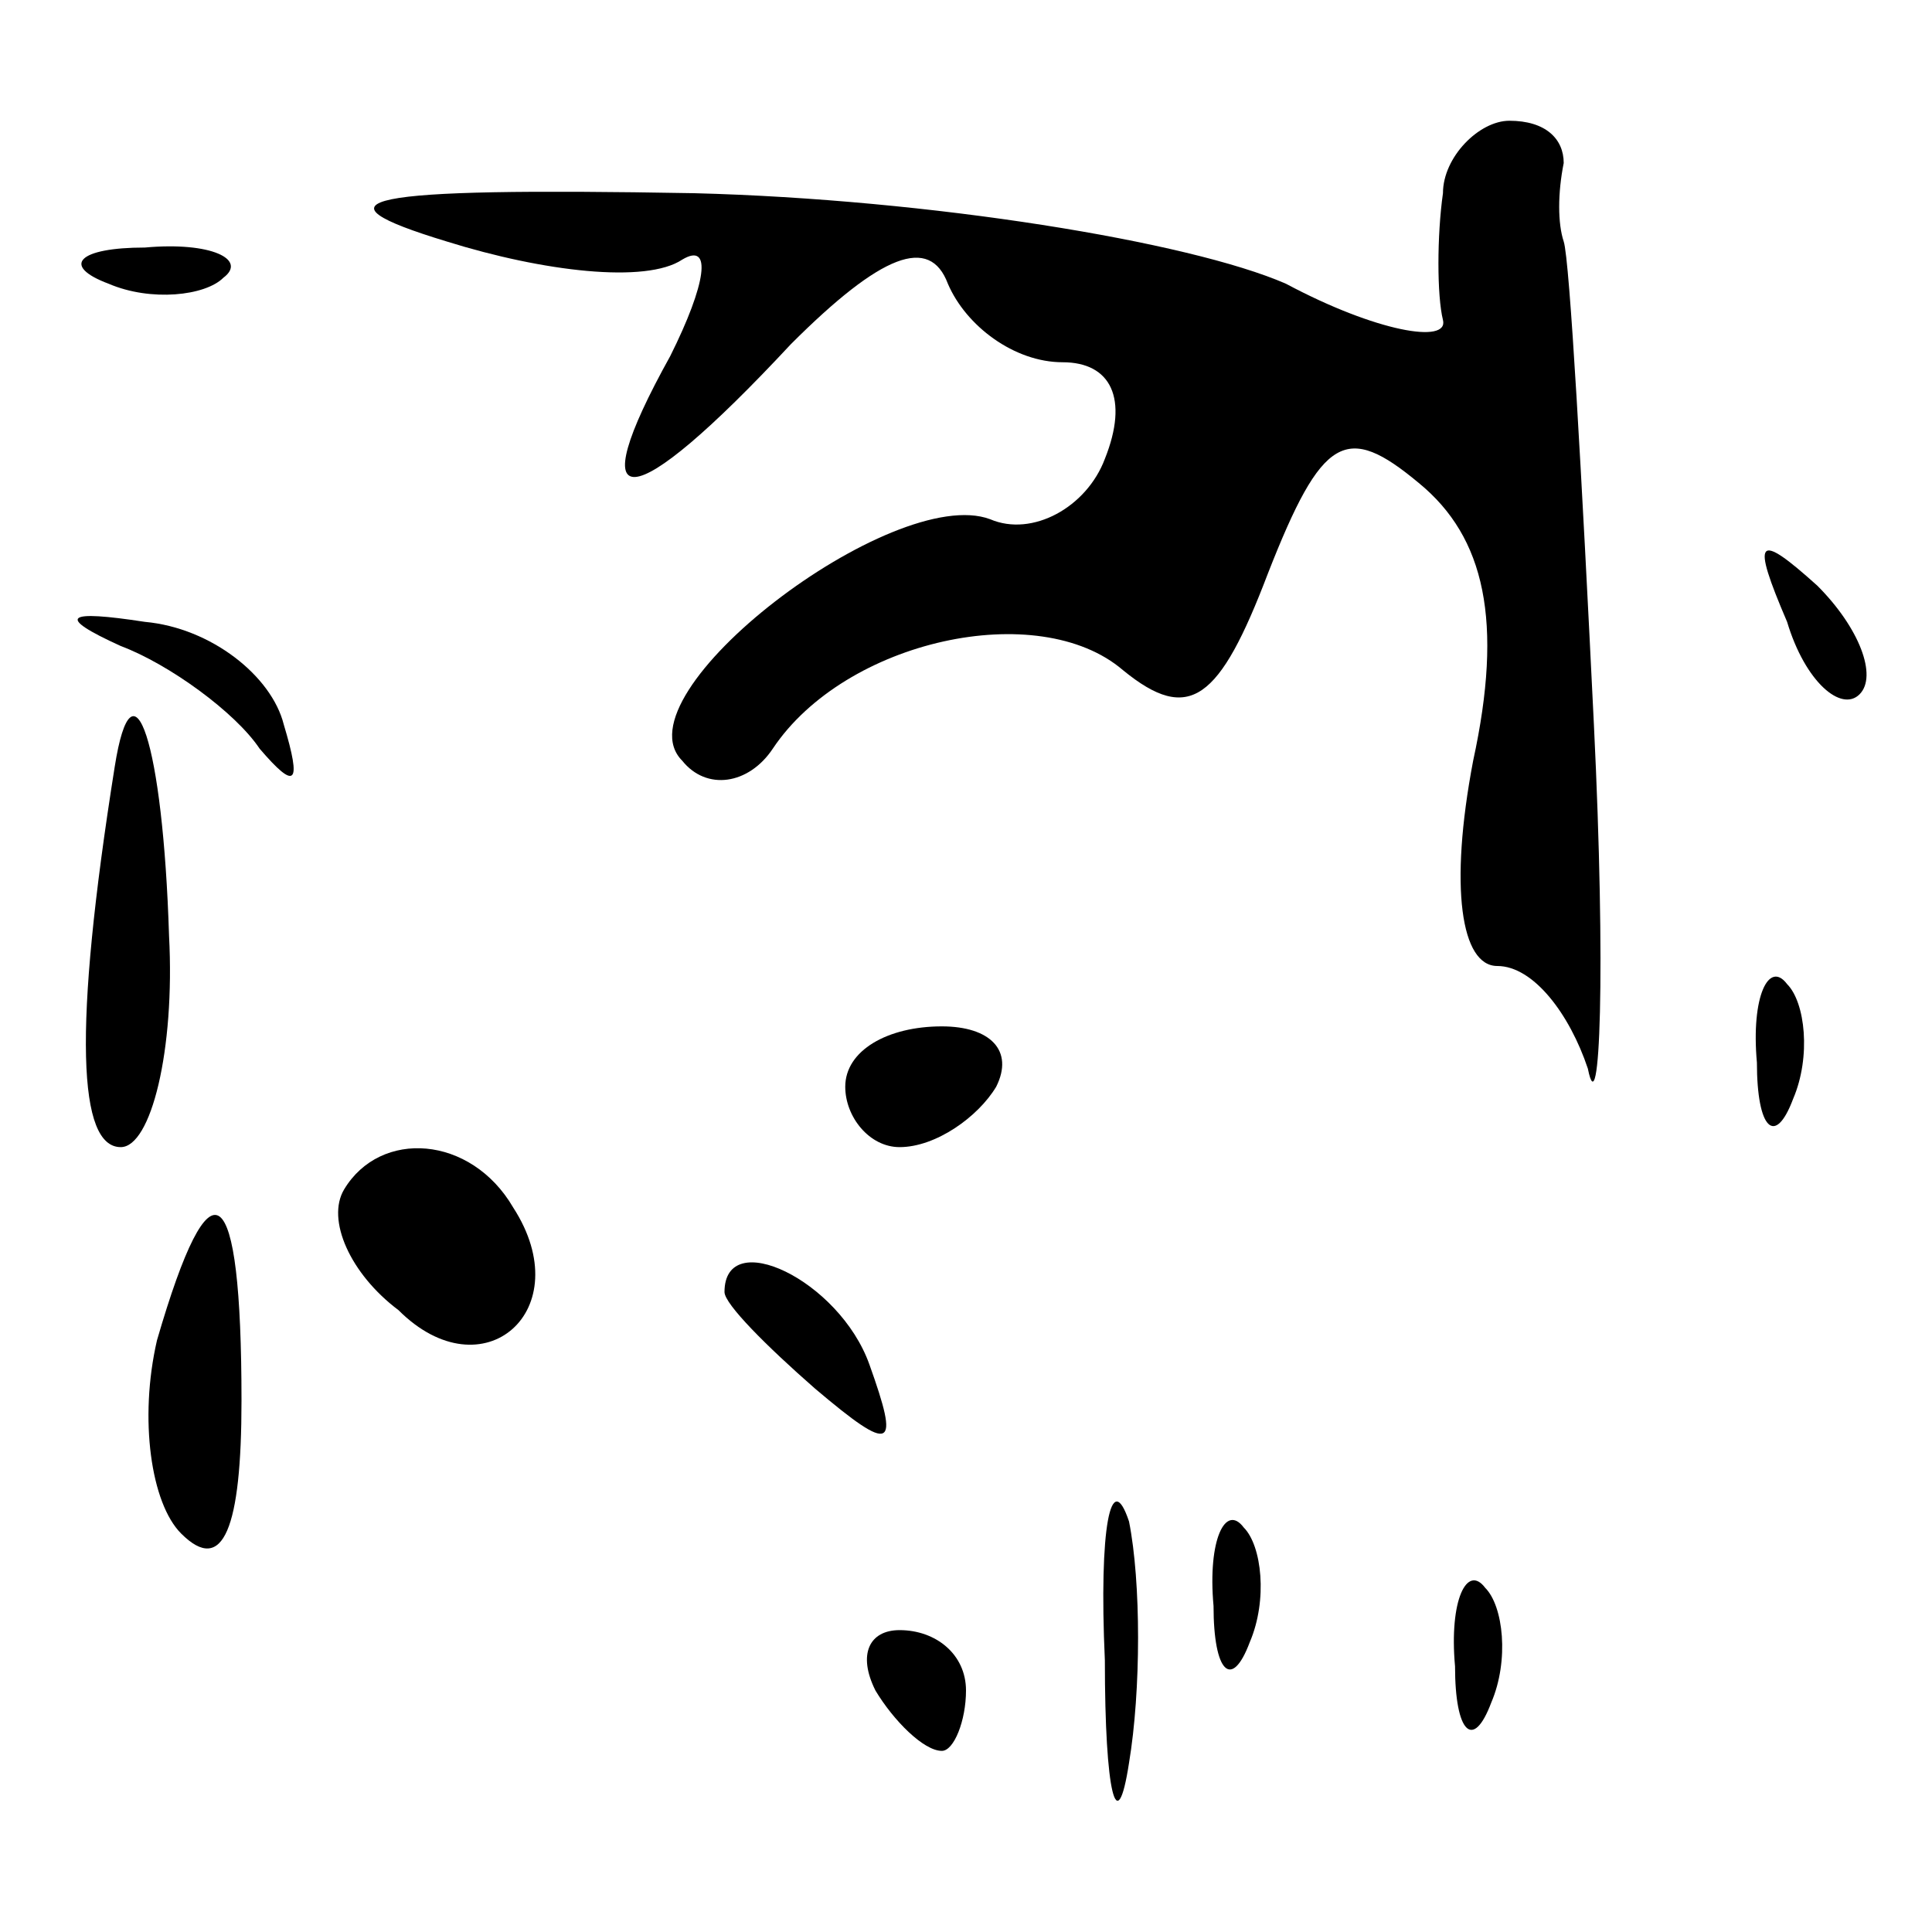 <?xml version="1.0" standalone="no"?>
<!DOCTYPE svg PUBLIC "-//W3C//DTD SVG 20010904//EN"
 "http://www.w3.org/TR/2001/REC-SVG-20010904/DTD/svg10.dtd">
<svg version="1.0" xmlns="http://www.w3.org/2000/svg"
 width="32pt" height="32pt" viewBox="0 0 32 32"
 preserveAspectRatio="xMidYMid meet">
<g transform="translate(0,32) scale(0.1,-0.1)"
fill="#000000" stroke="none">
<path fill="#000000" stroke="none" d="M239 288 c-1 -7 -1 -17 0 -21 1 -4 -11
-2 -26 6 -16 7 -59 14 -98 15 -56 1 -64 -1 -41 -8 16 -5 33 -7 39 -3 5 3 4 -4
-2 -16 -15 -27 -7 -27 20 2 15 15 23 18 26 10 3 -7 11 -13 19 -13 8 0 11 -6 7
-16 -3 -8 -12 -13 -19 -10 -16 6 -62 -29 -51 -40 4 -5 11 -4 15 2 12 18 44 25
58 13 11 -9 16 -5 24 16 9 23 13 25 25 15 11 -9 14 -23 9 -46 -4 -21 -2 -34 4
-34 6 0 12 -8 15 -17 2 -10 3 16 1 57 -2 41 -4 77 -5 80 -1 3 -1 8 0 13 0 4
-3 7 -9 7 -5 0 -11 -6 -11 -12z"/>
<path fill="#000000" stroke="none" d="M18 273 c7 -3 16 -2 19 1 4 3 -2 6 -13
5 -11 0 -14 -3 -6 -6z"/>
<path fill="#000000" stroke="none" d="M296 217 c3 -10 9 -15 12 -12 3 3 0 11
-7 18 -10 9 -11 8 -5 -6z"/>
<path fill="#000000" stroke="none" d="M20 213 c8 -3 19 -11 23 -17 6 -7 7 -6
4 4 -2 8 -12 16 -23 17 -13 2 -15 1 -4 -4z"/>
<path fill="#000000" stroke="none" d="M19 193 c-7 -44 -6 -63 1 -63 5 0 9 16
8 35 -1 32 -6 47 -9 28z"/>
<path fill="#000000" stroke="none" d="M291 144 c0 -11 3 -14 6 -6 3 7 2 16
-1 19 -3 4 -6 -2 -5 -13z"/>
<path fill="#000000" stroke="none" d="M140 140 c0 -5 4 -10 9 -10 6 0 13 5
16 10 3 6 -1 10 -9 10 -9 0 -16 -4 -16 -10z"/>
<path fill="#000000" stroke="none" d="M57 123 c-3 -5 1 -14 9 -20 14 -14 30
0 19 17 -7 12 -22 13 -28 3z"/>
<path fill="#000000" stroke="none" d="M26 98 c-3 -13 -1 -27 4 -32 7 -7 10 1
10 22 0 37 -5 41 -14 10z"/>
<path fill="#000000" stroke="none" d="M120 106 c0 -2 7 -9 15 -16 13 -11 14
-10 9 4 -5 14 -24 23 -24 12z"/>
<path fill="#000000" stroke="none" d="M183 45 c0 -22 2 -30 4 -17 2 12 2 30
0 40 -3 9 -5 -1 -4 -23z"/>
<path fill="#000000" stroke="none" d="M201 54 c0 -11 3 -14 6 -6 3 7 2 16 -1
19 -3 4 -6 -2 -5 -13z"/>
<path fill="#000000" stroke="none" d="M241 44 c0 -11 3 -14 6 -6 3 7 2 16 -1
19 -3 4 -6 -2 -5 -13z"/>
<path fill="#000000" stroke="none" d="M145 40 c3 -5 8 -10 11 -10 2 0 4 5 4
10 0 6 -5 10 -11 10 -5 0 -7 -4 -4 -10z"/>
</g>
</svg>
